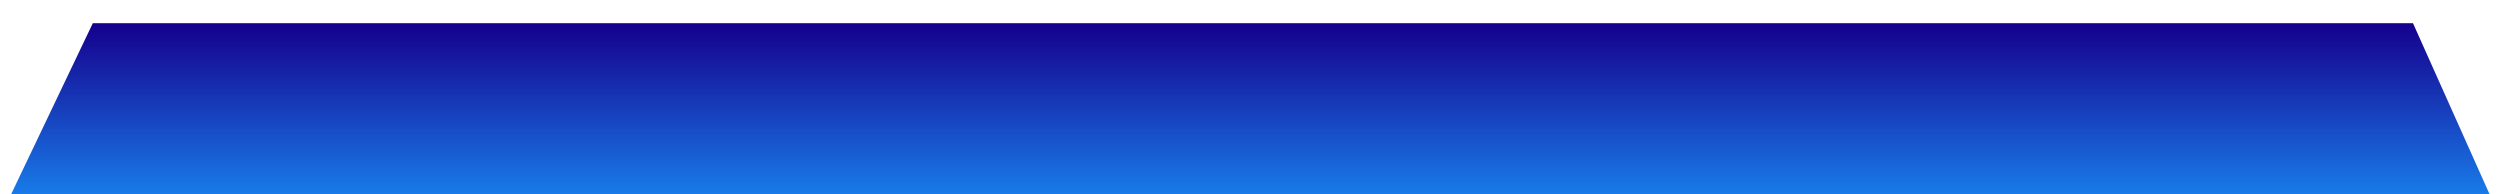 <svg width="862" height="67" viewBox="0 0 862 67" fill="none" xmlns="http://www.w3.org/2000/svg">
<g filter="url(#filter0_i_109_176)">
<path d="M32 0H832L862 67H0L32 0Z" fill="url(#paint0_linear_109_176)"/>
</g>
<defs>
<filter id="filter0_i_109_176" x="0" y="0" width="862" height="67" filterUnits="userSpaceOnUse" color-interpolation-filters="sRGB">
<feFlood flood-opacity="0" result="BackgroundImageFix"/>
<feBlend mode="normal" in="SourceGraphic" in2="BackgroundImageFix" result="shape"/>
<feColorMatrix in="SourceAlpha" type="matrix" values="0 0 0 0 0 0 0 0 0 0 0 0 0 0 0 0 0 0 127 0" result="hardAlpha"/>
<feOffset dy="8"/>
<feComposite in2="hardAlpha" operator="arithmetic" k2="-1" k3="1"/>
<feColorMatrix type="matrix" values="0 0 0 0 1 0 0 0 0 0.824 0 0 0 0 0.133 0 0 0 1 0"/>
<feBlend mode="normal" in2="shape" result="effect1_innerShadow_109_176"/>
</filter>
<linearGradient id="paint0_linear_109_176" x1="431" y1="0" x2="431" y2="67" gradientUnits="userSpaceOnUse">
<stop stop-color="#15008D"/>
<stop offset="1" stop-color="#198BF5"/>
</linearGradient>
</defs>
</svg>
